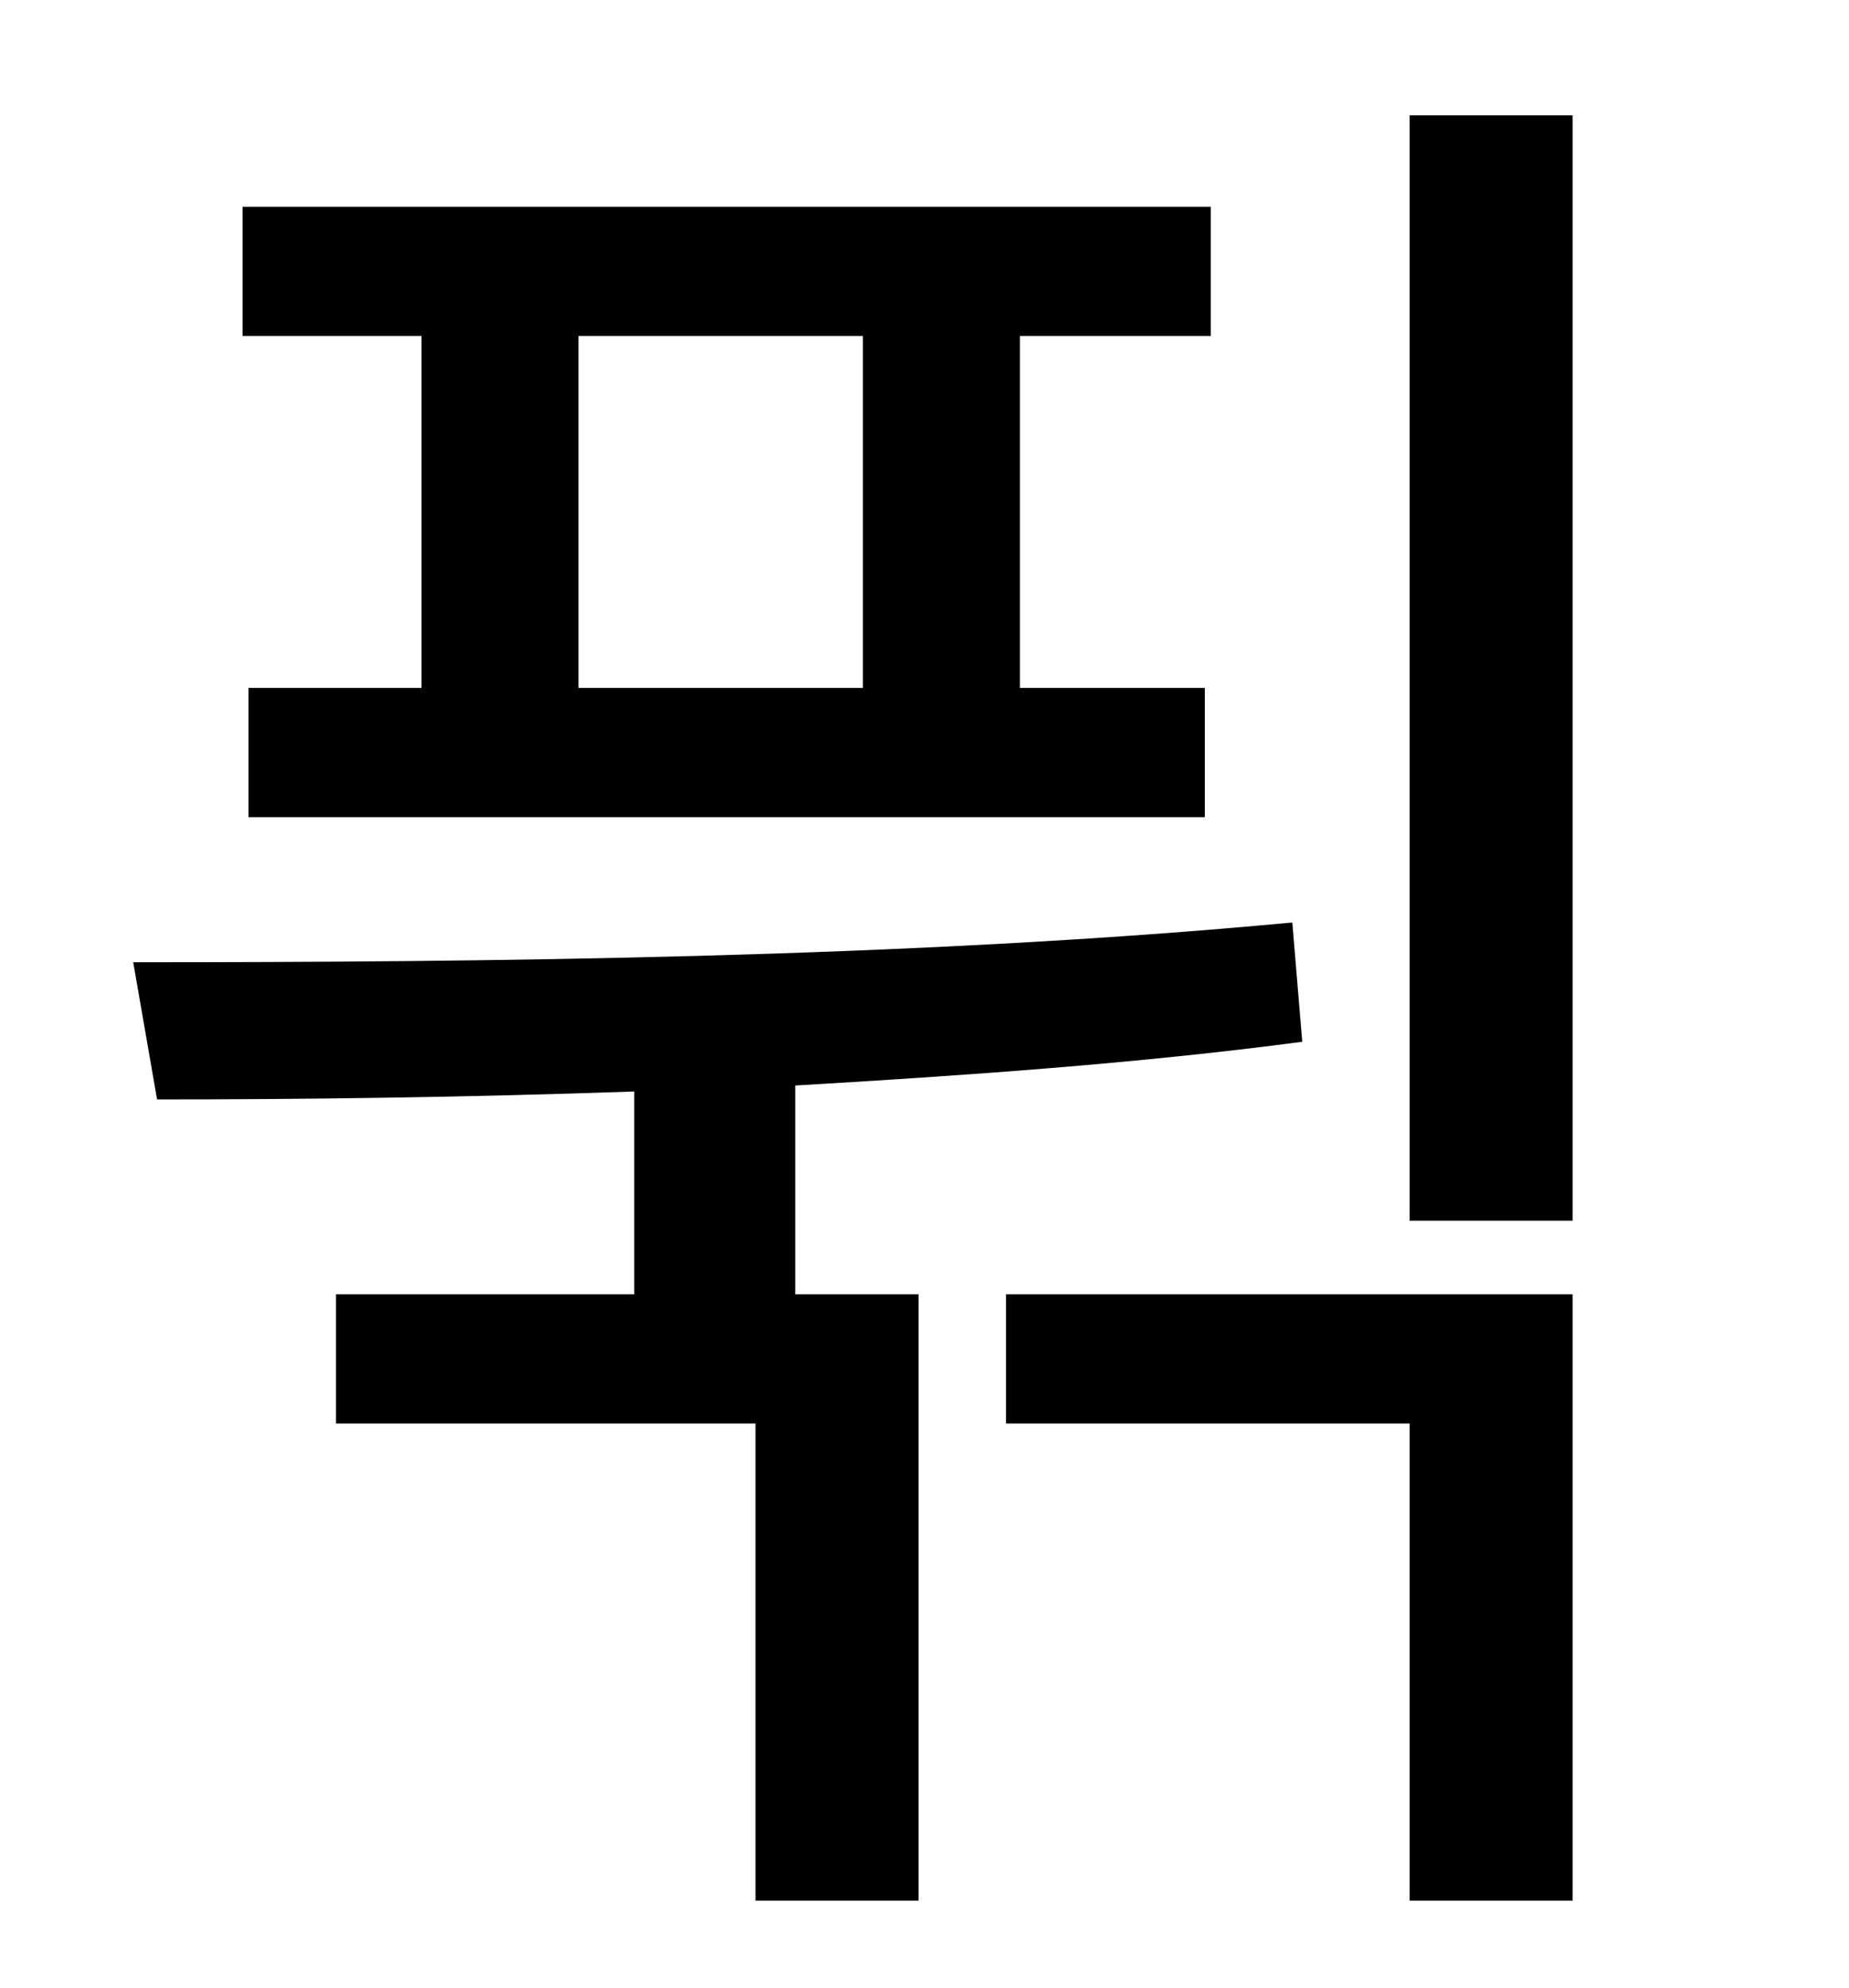<?xml version="1.0" standalone="no"?>
<!DOCTYPE svg PUBLIC "-//W3C//DTD SVG 1.1//EN" "http://www.w3.org/Graphics/SVG/1.1/DTD/svg11.dtd" >
<svg xmlns="http://www.w3.org/2000/svg" xmlns:xlink="http://www.w3.org/1999/xlink" version="1.1" viewBox="-10 0 930 1000">
   <path fill="currentColor"
d="M424 346v-177h-143v177h143zM202 346v-177h-90v-65h487v65h-96v177h93v65h-481v-65h87zM390 546v105h62v305h-82v-240h-211v-65h150v-102c-85 3 -167 4 -240 4l-12 -69c175 0 392 -2 583 -20l5 60c-83 11 -170 17 -255 22zM496 716v-65h285v305h-82v-240h-203zM699 58h82
v556h-82v-556z" />
</svg>
